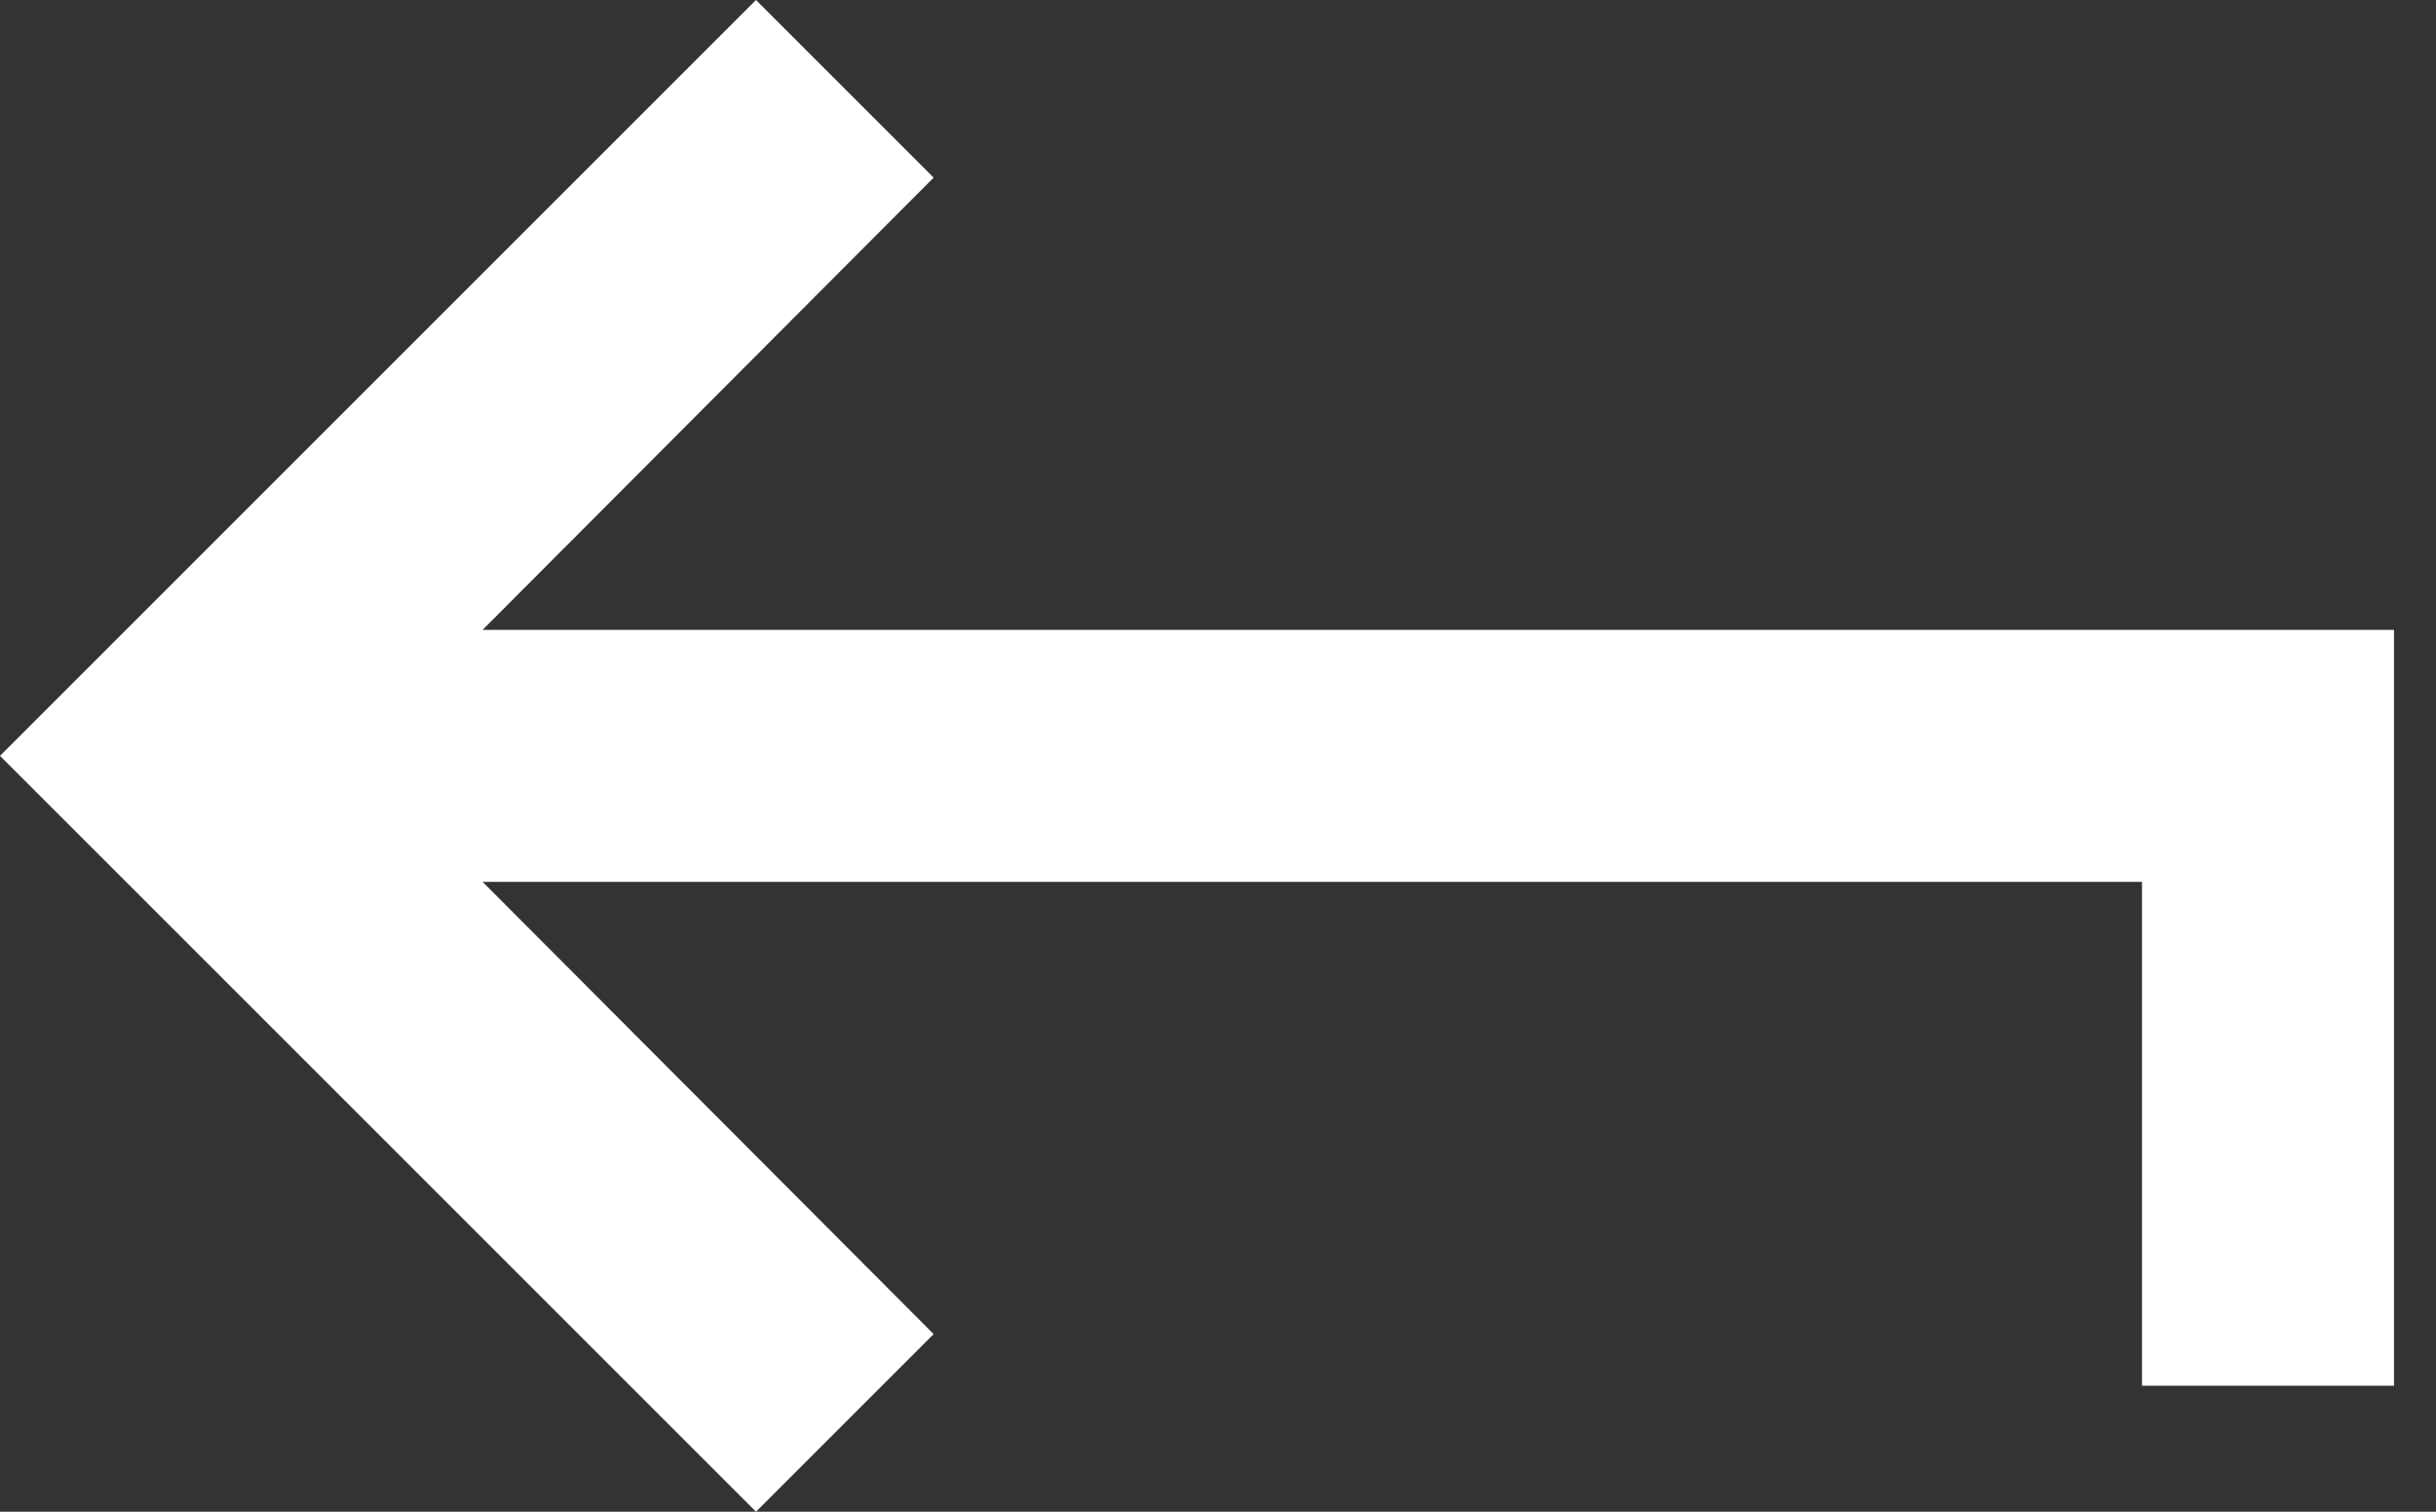 <?xml version="1.0" encoding="UTF-8"?>
<svg width="29px" height="18px" viewBox="0 0 29 18" version="1.1" xmlns="http://www.w3.org/2000/svg" xmlns:xlink="http://www.w3.org/1999/xlink">
    <rect x="0" y="0" width="29" height="18" fill="#333333" stroke="none"/>
    <!-- Generator: Sketch 50.2 (55047) - http://www.bohemiancoding.com/sketch -->
    <title>baseline-keyboard_return-24px</title>
    <desc>Created with Sketch.</desc>
    <defs></defs>
    <g id="Page-1" stroke="none" stroke-width="1" fill="none" fill-rule="evenodd">
        <g id="02-WSv4-MP" transform="translate(-19, -25)">
            <g id="baseline-keyboard_return-24px" style="mix-blend-mode: exclusion;" transform="translate(34, 34) scale(1, -1) translate(-34, -34) translate(16, 16)">
                <polygon id="Shape" points="0 0 36 0 36 36 0 36"></polygon>
                <polygon id="Shape" fill="#FFFFFF" fill-rule="nonzero" points="28.5 10.5 28.5 16.5 8.745 16.5 14.115 11.115 12 9 3 18 12 27 14.115 24.885 8.745 19.5 31.5 19.5 31.5 10.5"></polygon>
            </g>
        </g>
    </g>
</svg>